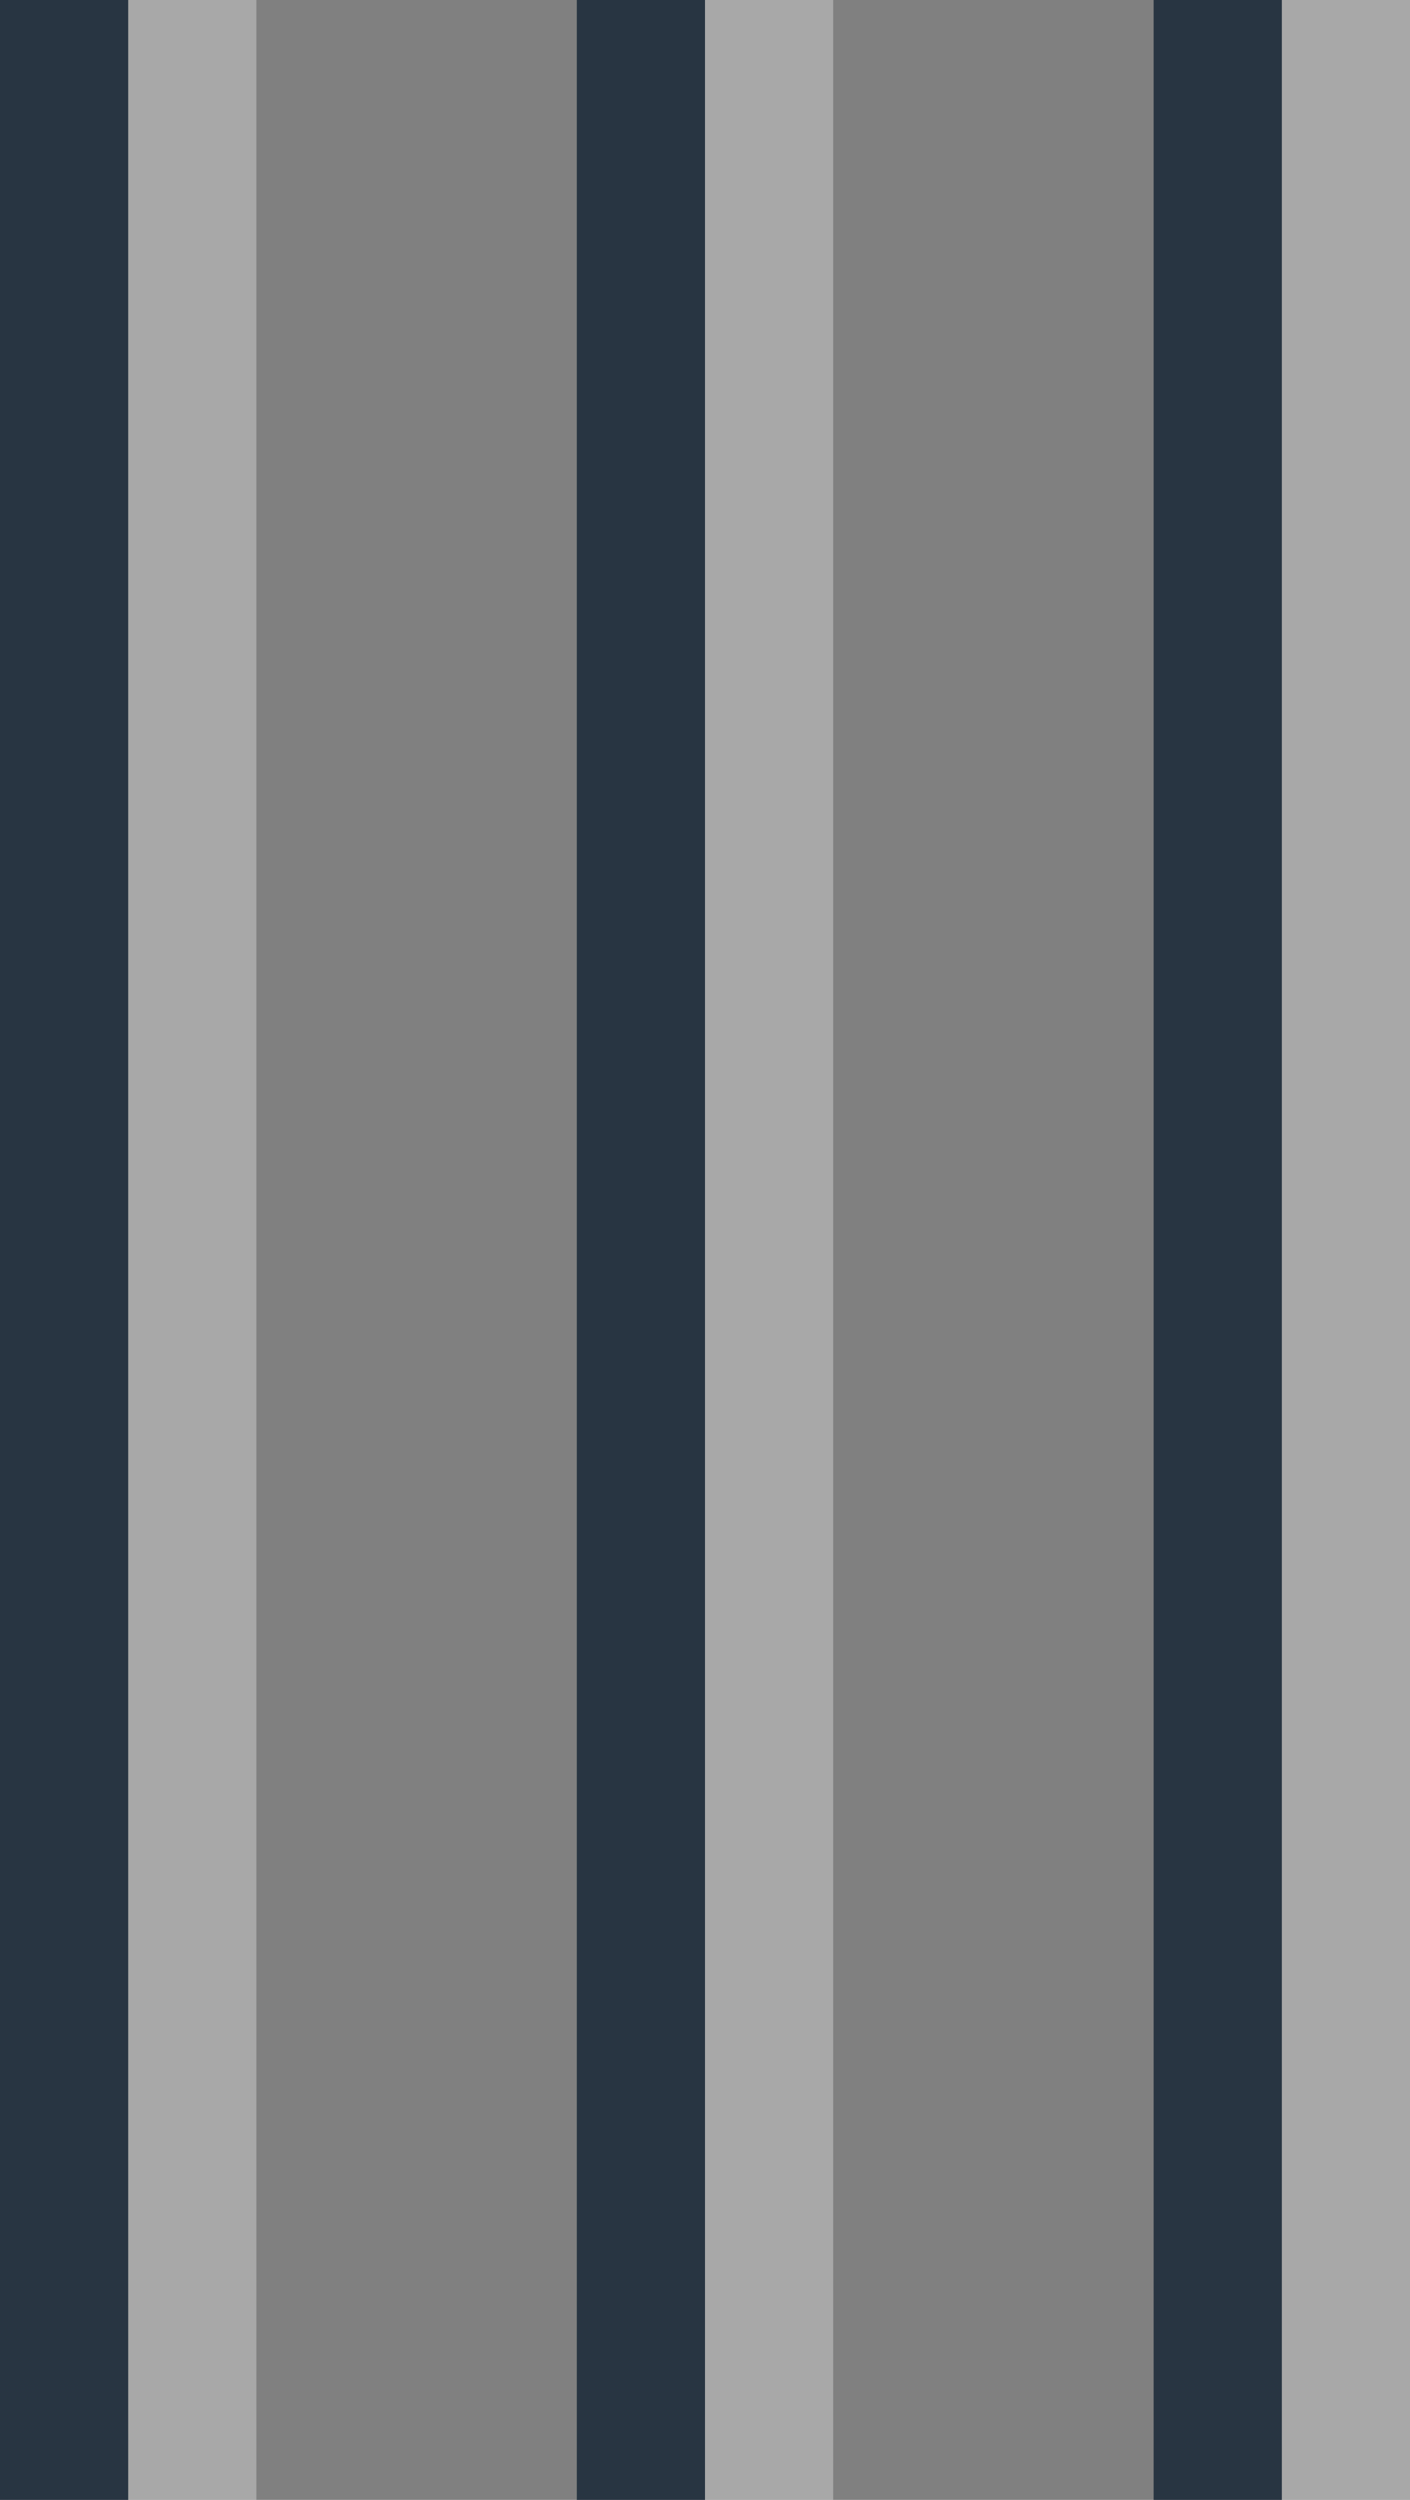 <svg xmlns="http://www.w3.org/2000/svg" width="22" height="39"><rect width="100%" height="100%" fill="#808080" stroke="none"/><path fill="#fff" d="M2 39V0h2v39zm9 0V0h2v39zm9 0V0h2v39z" opacity=".32"/><path fill="#001326" d="M0 39V0h2v39zm9 0V0h2v39zm9 0V0h2v39z" opacity=".69"/></svg>